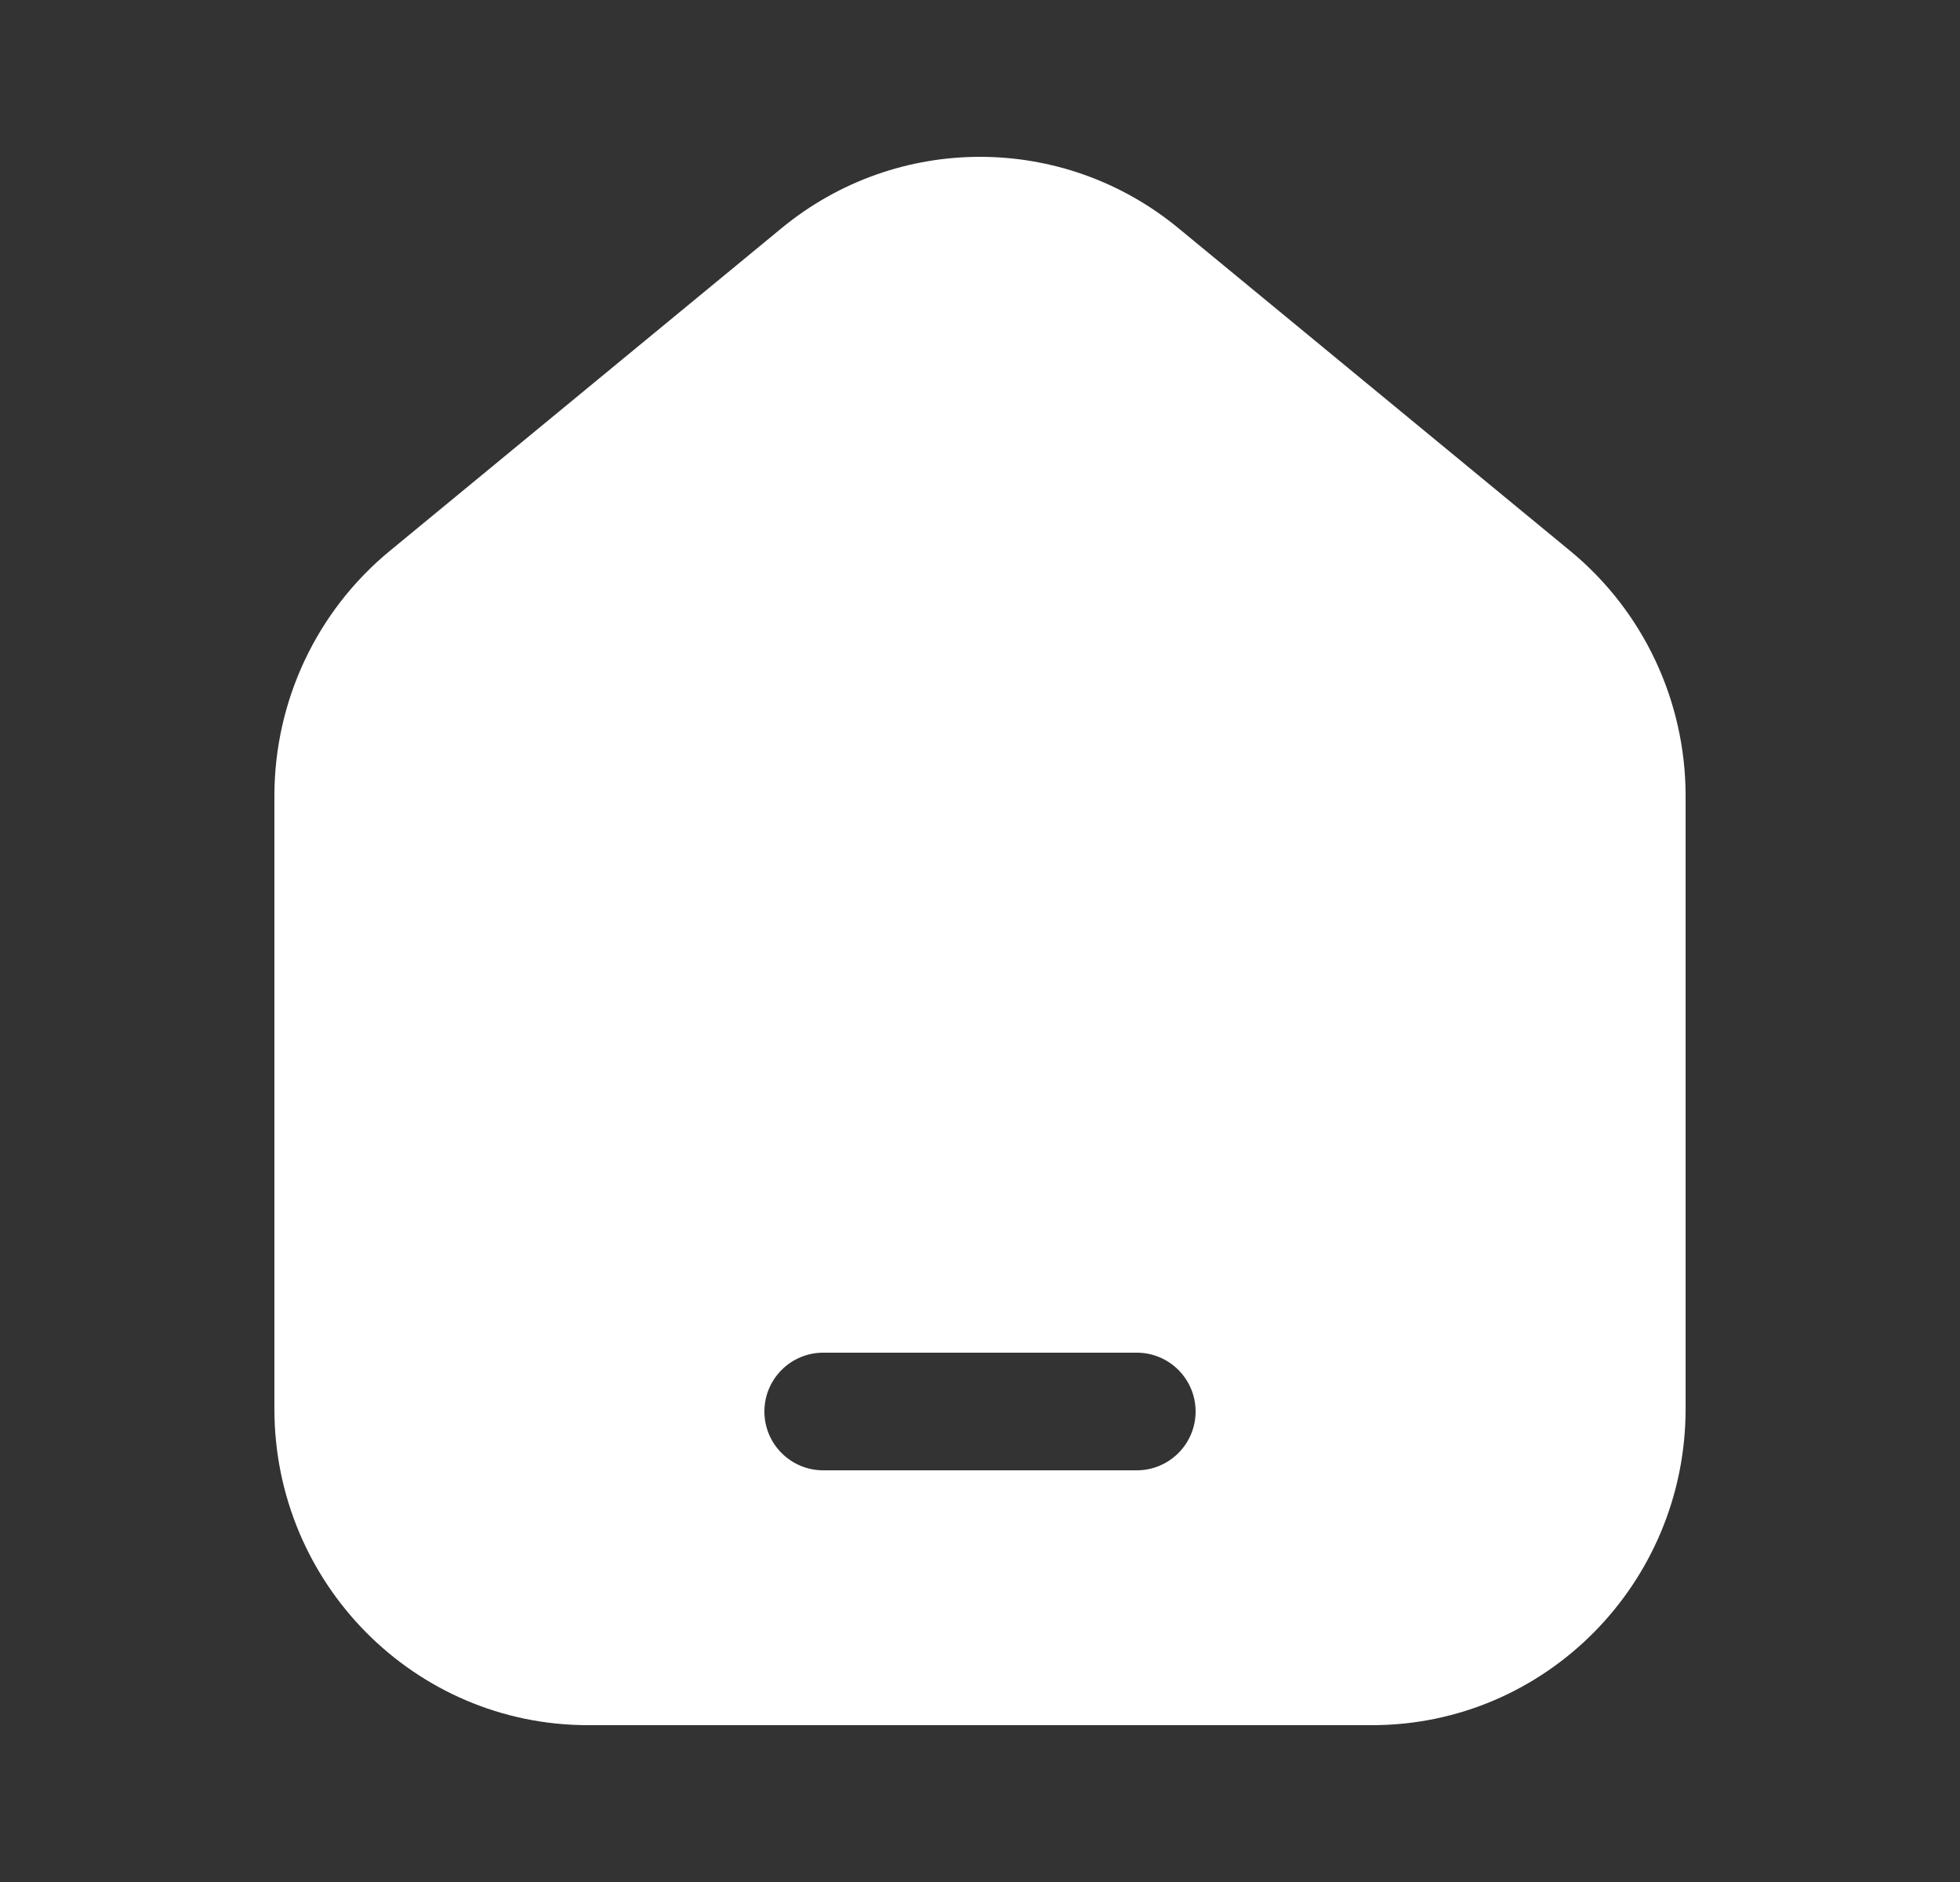 <svg width="25" height="24" viewBox="0 0 25 24" fill="none" xmlns="http://www.w3.org/2000/svg">
<rect x="0" y="0" width="25" height="24" fill="#333333" stroke="none"/>
<path fill-rule="evenodd" clip-rule="evenodd" d="M21.5 10.15V17.967C21.5 20.194 19.709 22 17.5 22H7.5C5.291 22 3.5 20.194 3.5 17.967V10.15C3.5 8.939 4.04 7.793 4.97 7.027L9.97 2.909C11.442 1.697 13.558 1.697 15.03 2.909L20.03 7.027C20.96 7.793 21.5 8.939 21.5 10.15ZM10.5 17.25C10.086 17.25 9.75 17.586 9.75 18C9.75 18.414 10.086 18.75 10.5 18.75H14.5C14.914 18.75 15.25 18.414 15.25 18C15.25 17.586 14.914 17.25 14.5 17.25H10.5Z" fill="white"/>
</svg>
